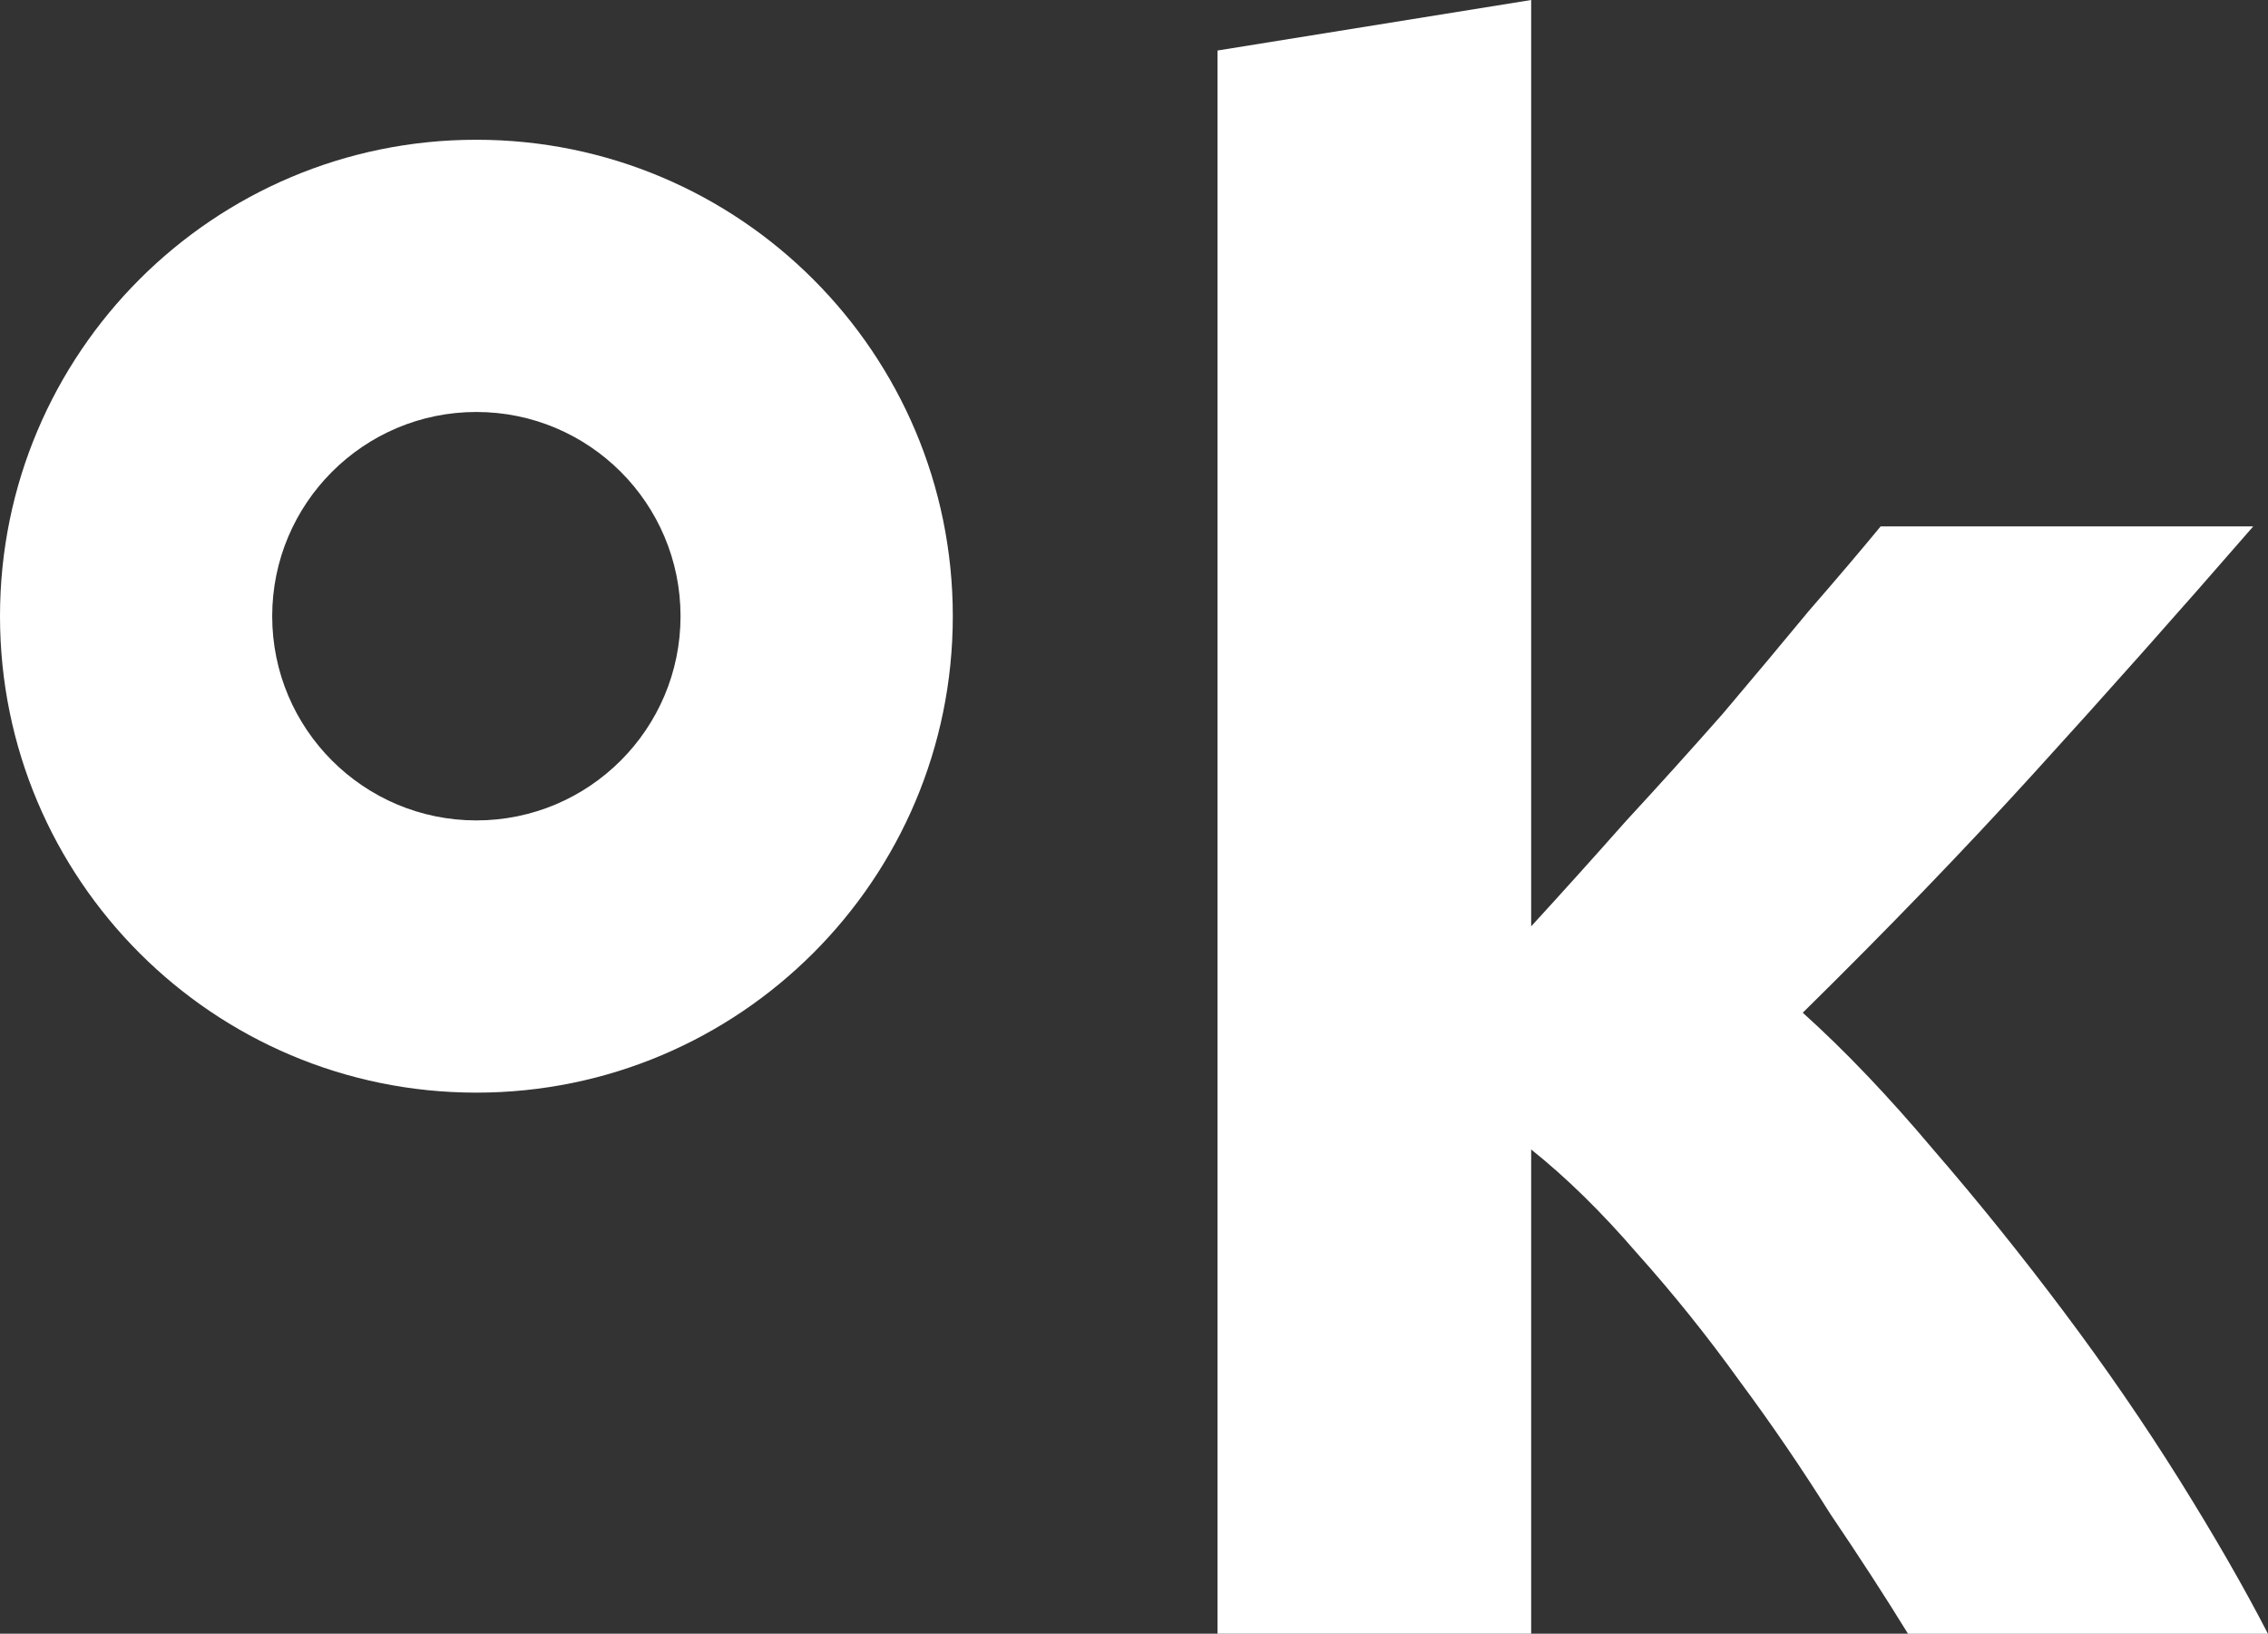 <?xml version="1.0" encoding="UTF-8" standalone="no"?>
<!-- Generator: Adobe Illustrator 15.1.0, SVG Export Plug-In . SVG Version: 6.00 Build 0)  -->

<svg
   xmlns:dc="http://purl.org/dc/elements/1.1/"
   xmlns:cc="http://creativecommons.org/ns#"
   xmlns:rdf="http://www.w3.org/1999/02/22-rdf-syntax-ns#"
   xmlns:svg="http://www.w3.org/2000/svg"
   xmlns="http://www.w3.org/2000/svg"
   xmlns:sodipodi="http://sodipodi.sourceforge.net/DTD/sodipodi-0.dtd"
   xmlns:inkscape="http://www.inkscape.org/namespaces/inkscape"
   version="1.1"
   id="Layer_1"
   x="0px"
   y="0px"
   width="33.32"
   height="23.999"
   viewBox="0 0 33.32 23.999"
   enable-background="new 0 0 100 100"
   xml:space="preserve"
   inkscape:version="0.48.3.1 r9886"
   sodipodi:docname="Degrees-Fahrenheit.svg"><rect x="0" y="0" width="33.32" height="23.999" fill="#333333" stroke="none"/><defs
   id="defs7" /><sodipodi:namedview
   pagecolor="#ffffff"
   bordercolor="#666666"
   borderopacity="1"
   objecttolerance="10"
   gridtolerance="10"
   guidetolerance="10"
   inkscape:pageopacity="0"
   inkscape:pageshadow="2"
   inkscape:window-width="1024"
   inkscape:window-height="526"
   id="namedview5"
   showgrid="false"
   fit-margin-top="0"
   fit-margin-left="0"
   fit-margin-right="0"
   fit-margin-bottom="0"
   inkscape:zoom="4.72"
   inkscape:cx="7.3038853"
   inkscape:cy="19.37952"
   inkscape:window-x="0"
   inkscape:window-y="0"
   inkscape:window-maximized="1"
   inkscape:current-layer="text2986" />
<path
   clip-rule="evenodd"
   d="m 6.998,16.051 c -3.865,0 -6.998,-3.134 -6.998,-6.999 0,-3.865 3.133,-6.999 6.998,-6.999 3.865,0 7,3.134 7,6.999 0,3.865 -3.134,6.999 -7,6.999 z m 0,-9.999 c -1.656,0 -2.999,1.344 -2.999,3 0,1.656 1.343,3 2.999,3 1.657,0 3,-1.344 3,-3 0,-1.656 -1.342,-3 -3,-3 z"
   id="path3"
   style="fill: #ffffff; fill-rule:evenodd"
   inkscape:connector-curvature="0"
   sodipodi:nodetypes="ssssssssss" />
<g
   id="text2986"
   transform="translate(-33.002,-35.949)"><path
     d="m 55.497,49.557 c 0.454,-0.495 0.917,-1.01 1.392,-1.546 0.495,-0.536 0.969,-1.062 1.423,-1.577 0.454,-0.536 0.876,-1.041 1.268,-1.515 0.412,-0.474 0.763,-0.887 1.051,-1.237 l 5.474,0 c -1.093,1.258 -2.165,2.464 -3.216,3.618 -1.031,1.134 -2.165,2.309 -3.402,3.526 0.619,0.557 1.258,1.227 1.917,2.01 0.66,0.763 1.299,1.557 1.917,2.381 0.619,0.825 1.185,1.649 1.701,2.474 0.515,0.825 0.948,1.577 1.299,2.258 l -5.288,0 C 60.703,59.412 60.322,58.824 59.889,58.185 59.476,57.526 59.033,56.876 58.559,56.237 58.085,55.577 57.58,54.948 57.044,54.35 56.528,53.752 56.013,53.247 55.497,52.835 l 0,7.113 -4.608,0 0,-23.257 4.608,-0.742 0,13.608"
     id="path2991"
     style="fill: #ffffff"
     inkscape:connector-curvature="0" /></g></svg>